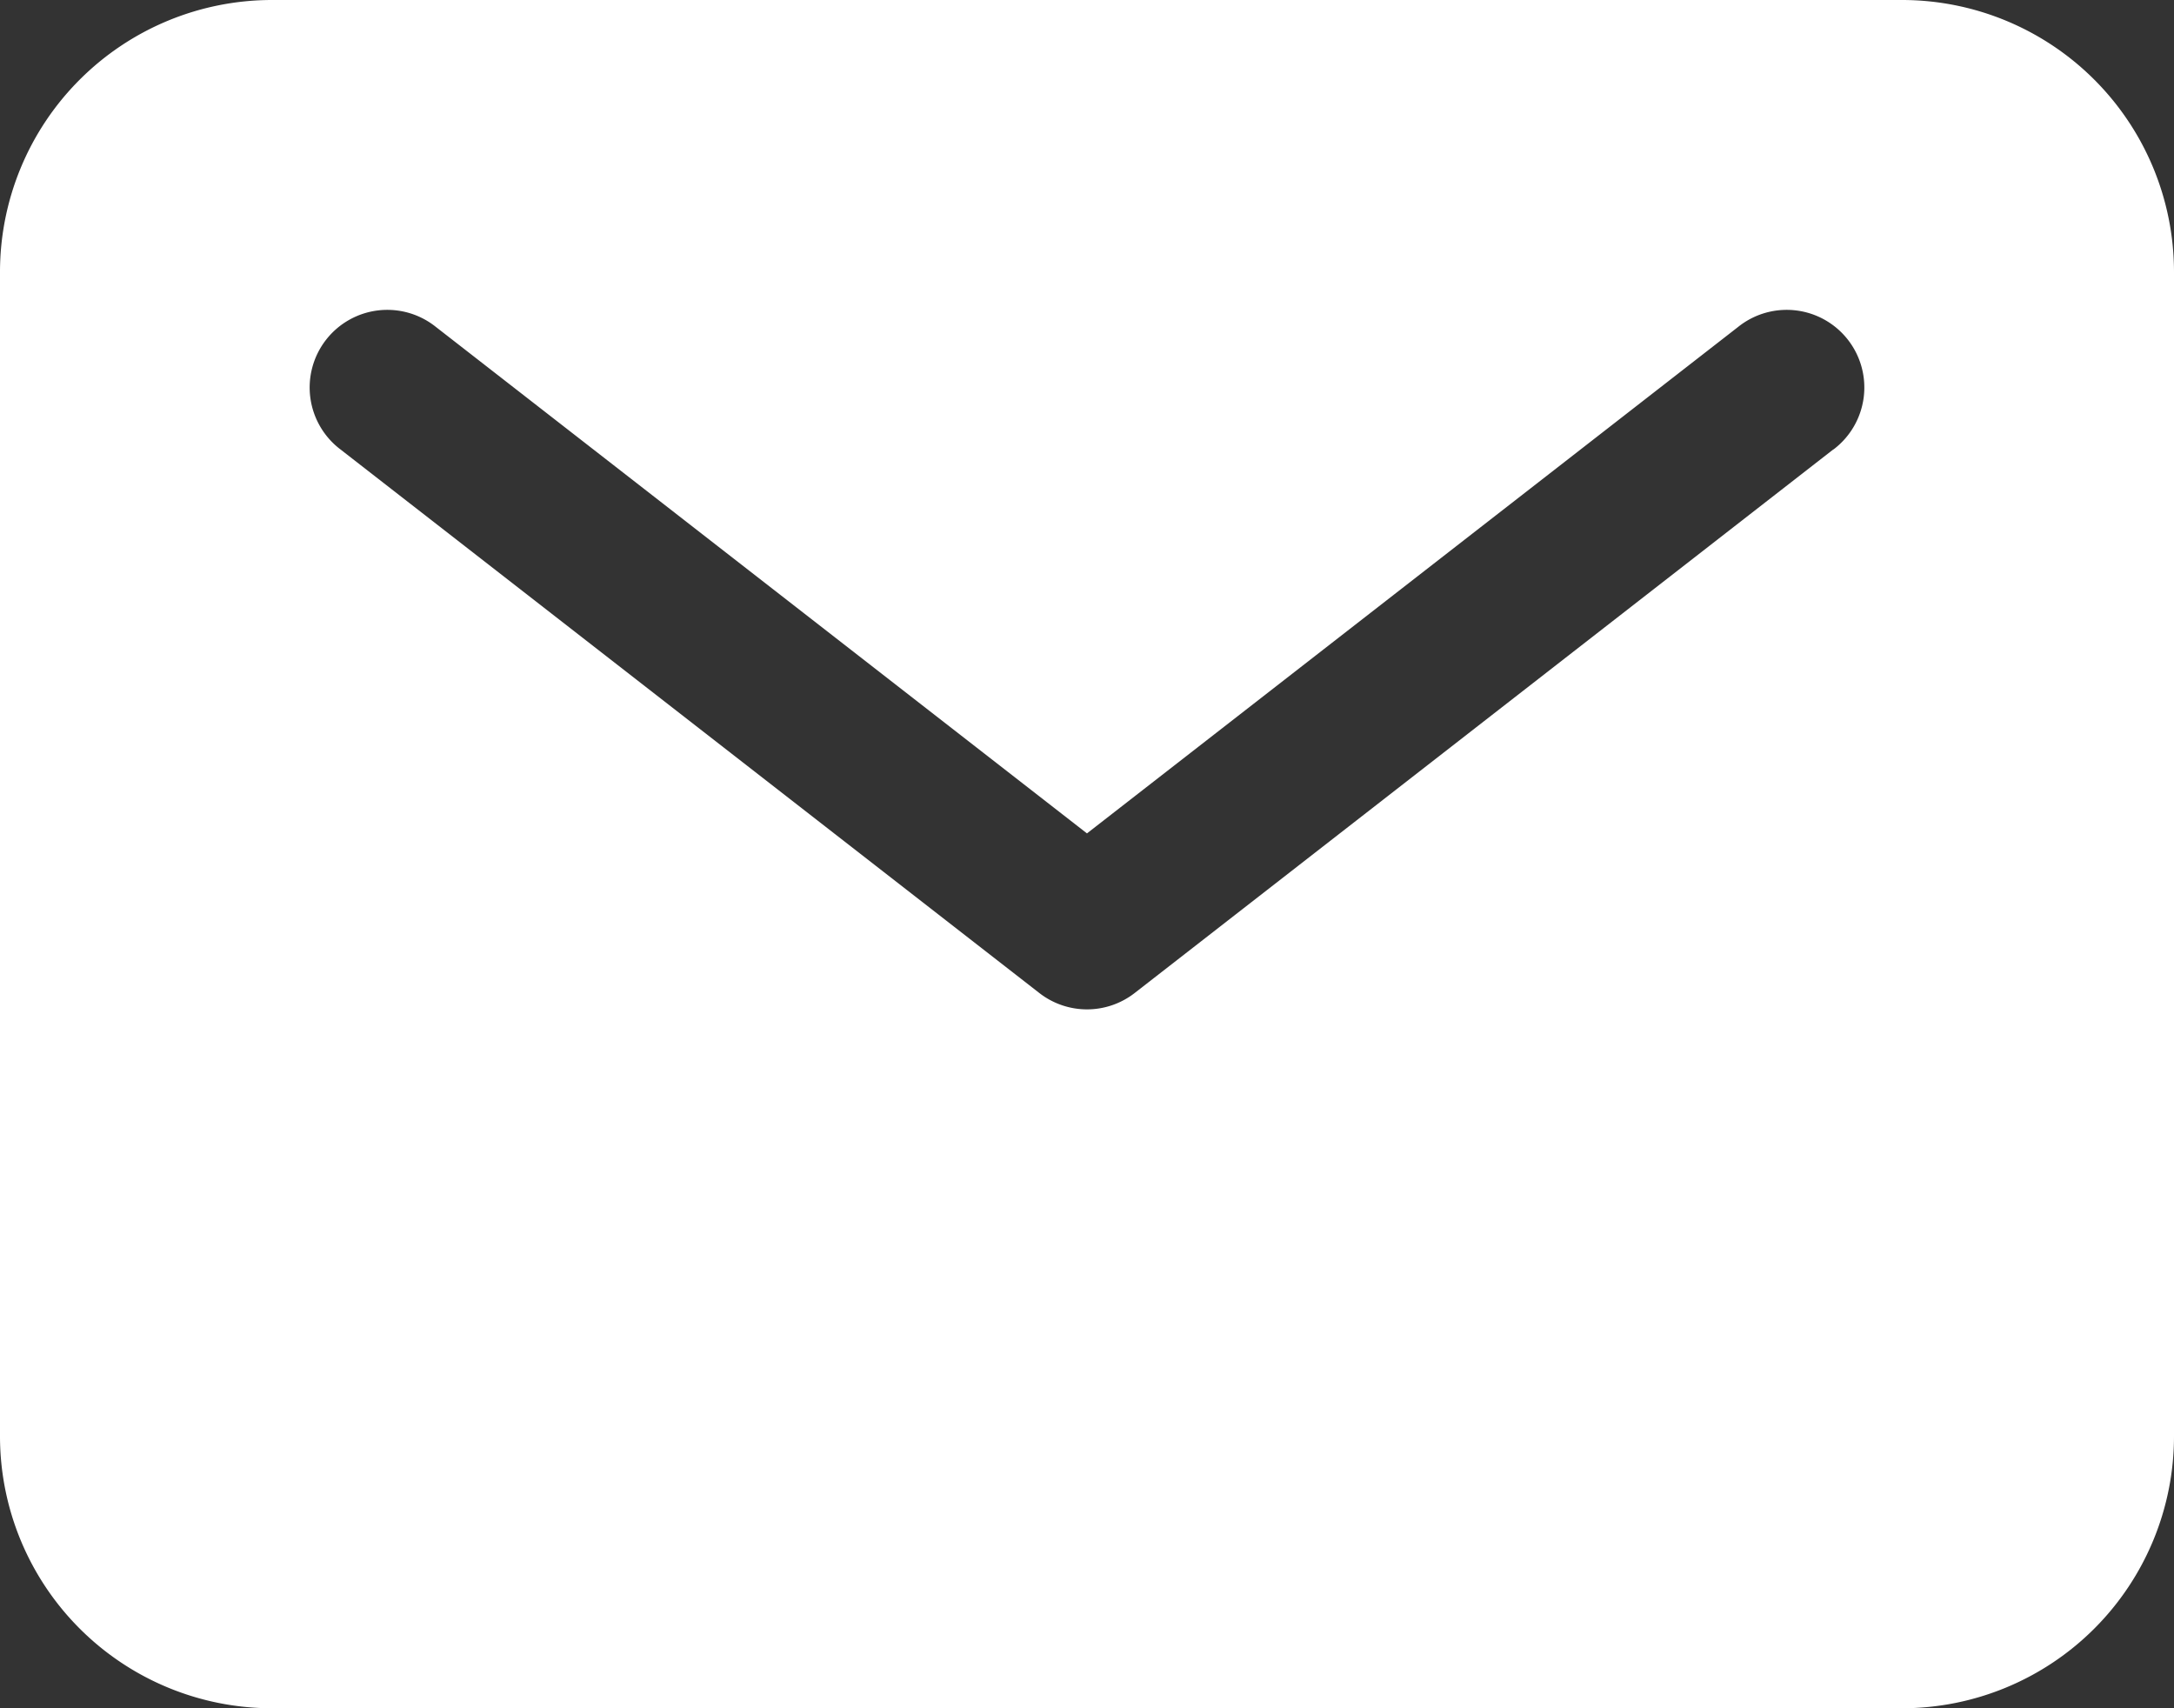 <svg xmlns="http://www.w3.org/2000/svg" width="31.501" height="24.751" viewBox="0 0 31.501 24.751">
  <rect x="0" y="0" width="31.501" height="24.751" fill="#333333" stroke="none"/>
  <path id="mail" d="M29.813,5.625H6.188A3.942,3.942,0,0,0,2.25,9.563V26.438a3.942,3.942,0,0,0,3.938,3.938H29.813a3.942,3.942,0,0,0,3.938-3.938V9.563a3.942,3.942,0,0,0-3.938-3.938Zm-1,6.513L18.691,20.013a1.125,1.125,0,0,1-1.381,0L7.185,12.138a1.125,1.125,0,1,1,1.381-1.776L18,17.7l9.435-7.338a1.125,1.125,0,1,1,1.381,1.776Z" transform="translate(-2.25 -5.625)" fill="#fff"/>
</svg>
